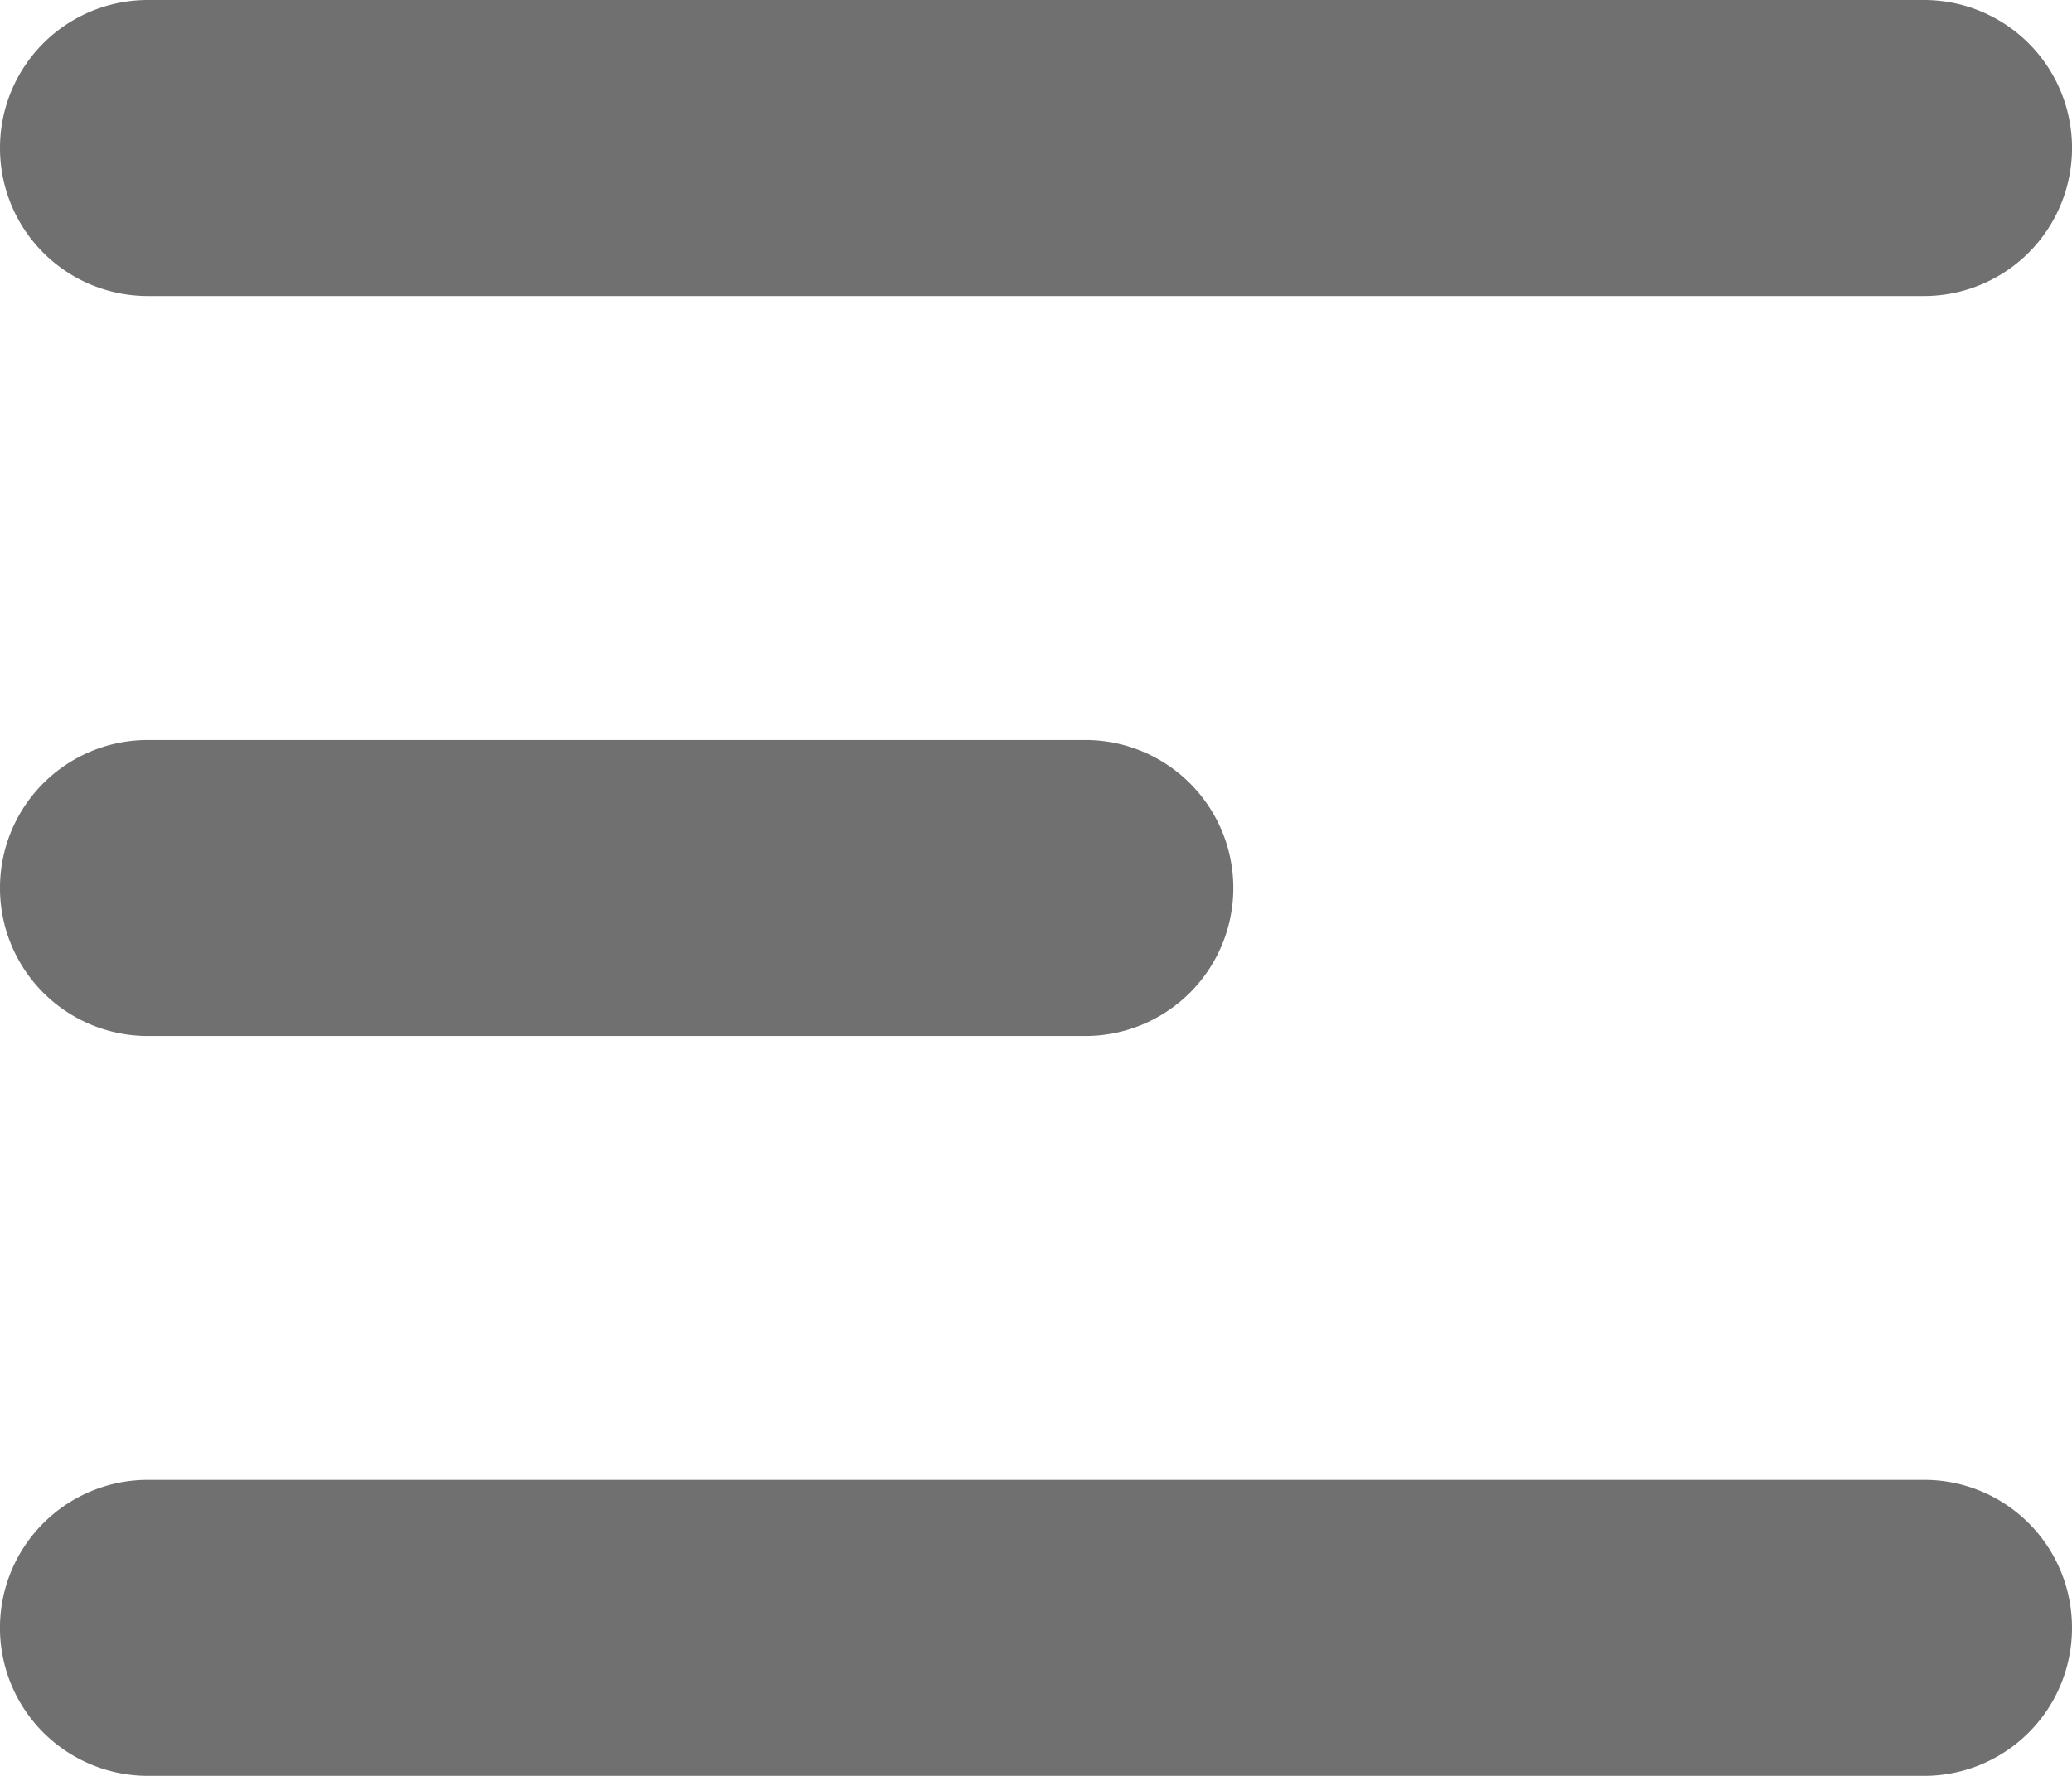 <svg xmlns="http://www.w3.org/2000/svg" width="28.984" height="24.843" viewBox="0 0 28.984 24.843"><defs><style>.a{fill:#707070;}</style></defs><path class="a" d="M0,66.07A2.068,2.068,0,0,1,2.07,64H26.914a2.07,2.07,0,1,1,0,4.141H2.07A2.068,2.068,0,0,1,0,66.07ZM0,76.422a2.068,2.068,0,0,1,2.07-2.07H15.182a2.07,2.07,0,1,1,0,4.141H2.07A2.068,2.068,0,0,1,0,76.422ZM28.984,86.773a2.068,2.068,0,0,1-2.07,2.07H2.07a2.07,2.07,0,0,1,0-4.141H26.914A2.068,2.068,0,0,1,28.984,86.773Z" transform="translate(0 -64)"/></svg>